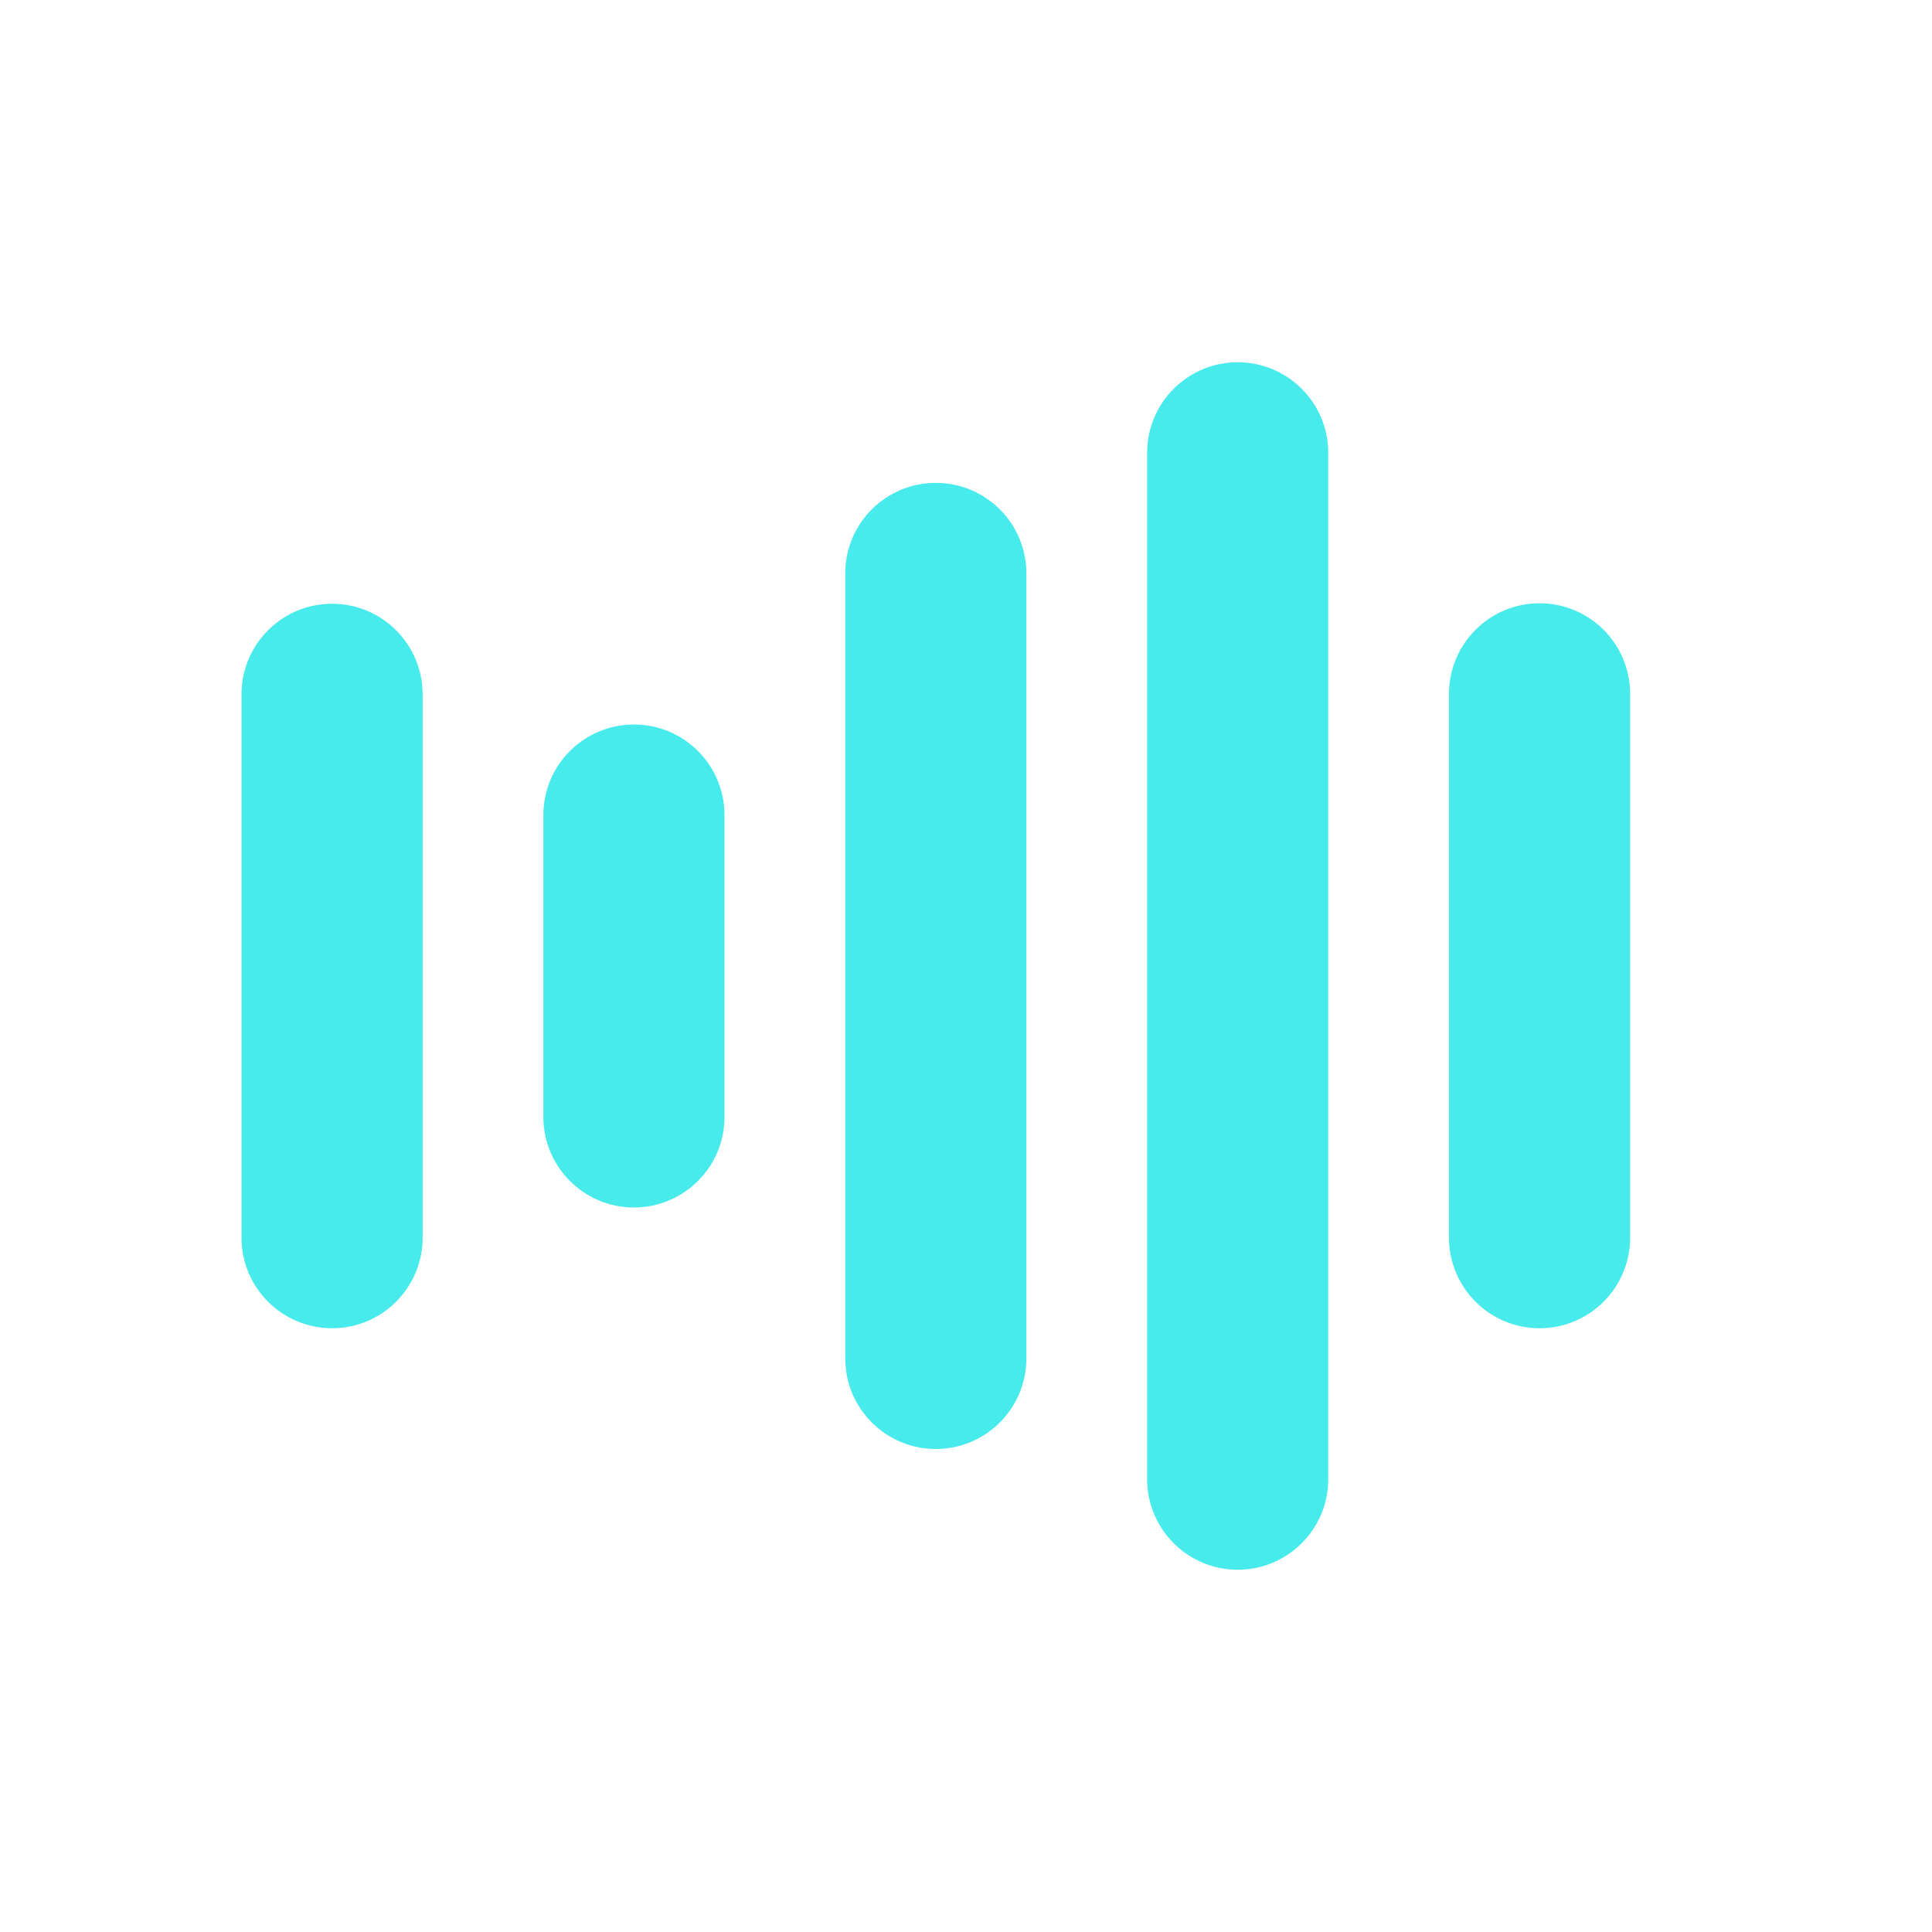 <svg width="16" height="16" viewBox="0 0 16 16" fill="none" xmlns="http://www.w3.org/2000/svg">
<path fill-rule="evenodd" clip-rule="evenodd" d="M10.25 3C10.664 3 11 3.336 11 3.75V12.25C11 12.664 10.664 13 10.25 13C9.836 13 9.5 12.664 9.5 12.25V3.75C9.5 3.336 9.836 3 10.25 3ZM12.75 4.996C13.164 4.996 13.5 5.332 13.5 5.746V10.25C13.5 10.664 13.164 11 12.75 11C12.336 11 12 10.664 12 10.25V5.746C12 5.332 12.336 4.996 12.75 4.996ZM2.75 5C3.164 5 3.5 5.336 3.5 5.75V10.25C3.5 10.664 3.164 11 2.75 11C2.336 11 2 10.664 2 10.25V5.75C2 5.336 2.336 5 2.75 5ZM6 6.75C6 6.336 5.664 6 5.25 6C4.836 6 4.5 6.336 4.5 6.75L4.5 9.25C4.5 9.664 4.836 10 5.25 10C5.664 10 6 9.664 6 9.25L6 6.75ZM8.5 4.749C8.5 4.334 8.164 3.999 7.75 3.999C7.336 3.999 7 4.334 7 4.749V11.25C7 11.664 7.336 12 7.75 12C8.164 12 8.5 11.664 8.5 11.25V4.749Z" fill="#47EBEB"/>
</svg>

